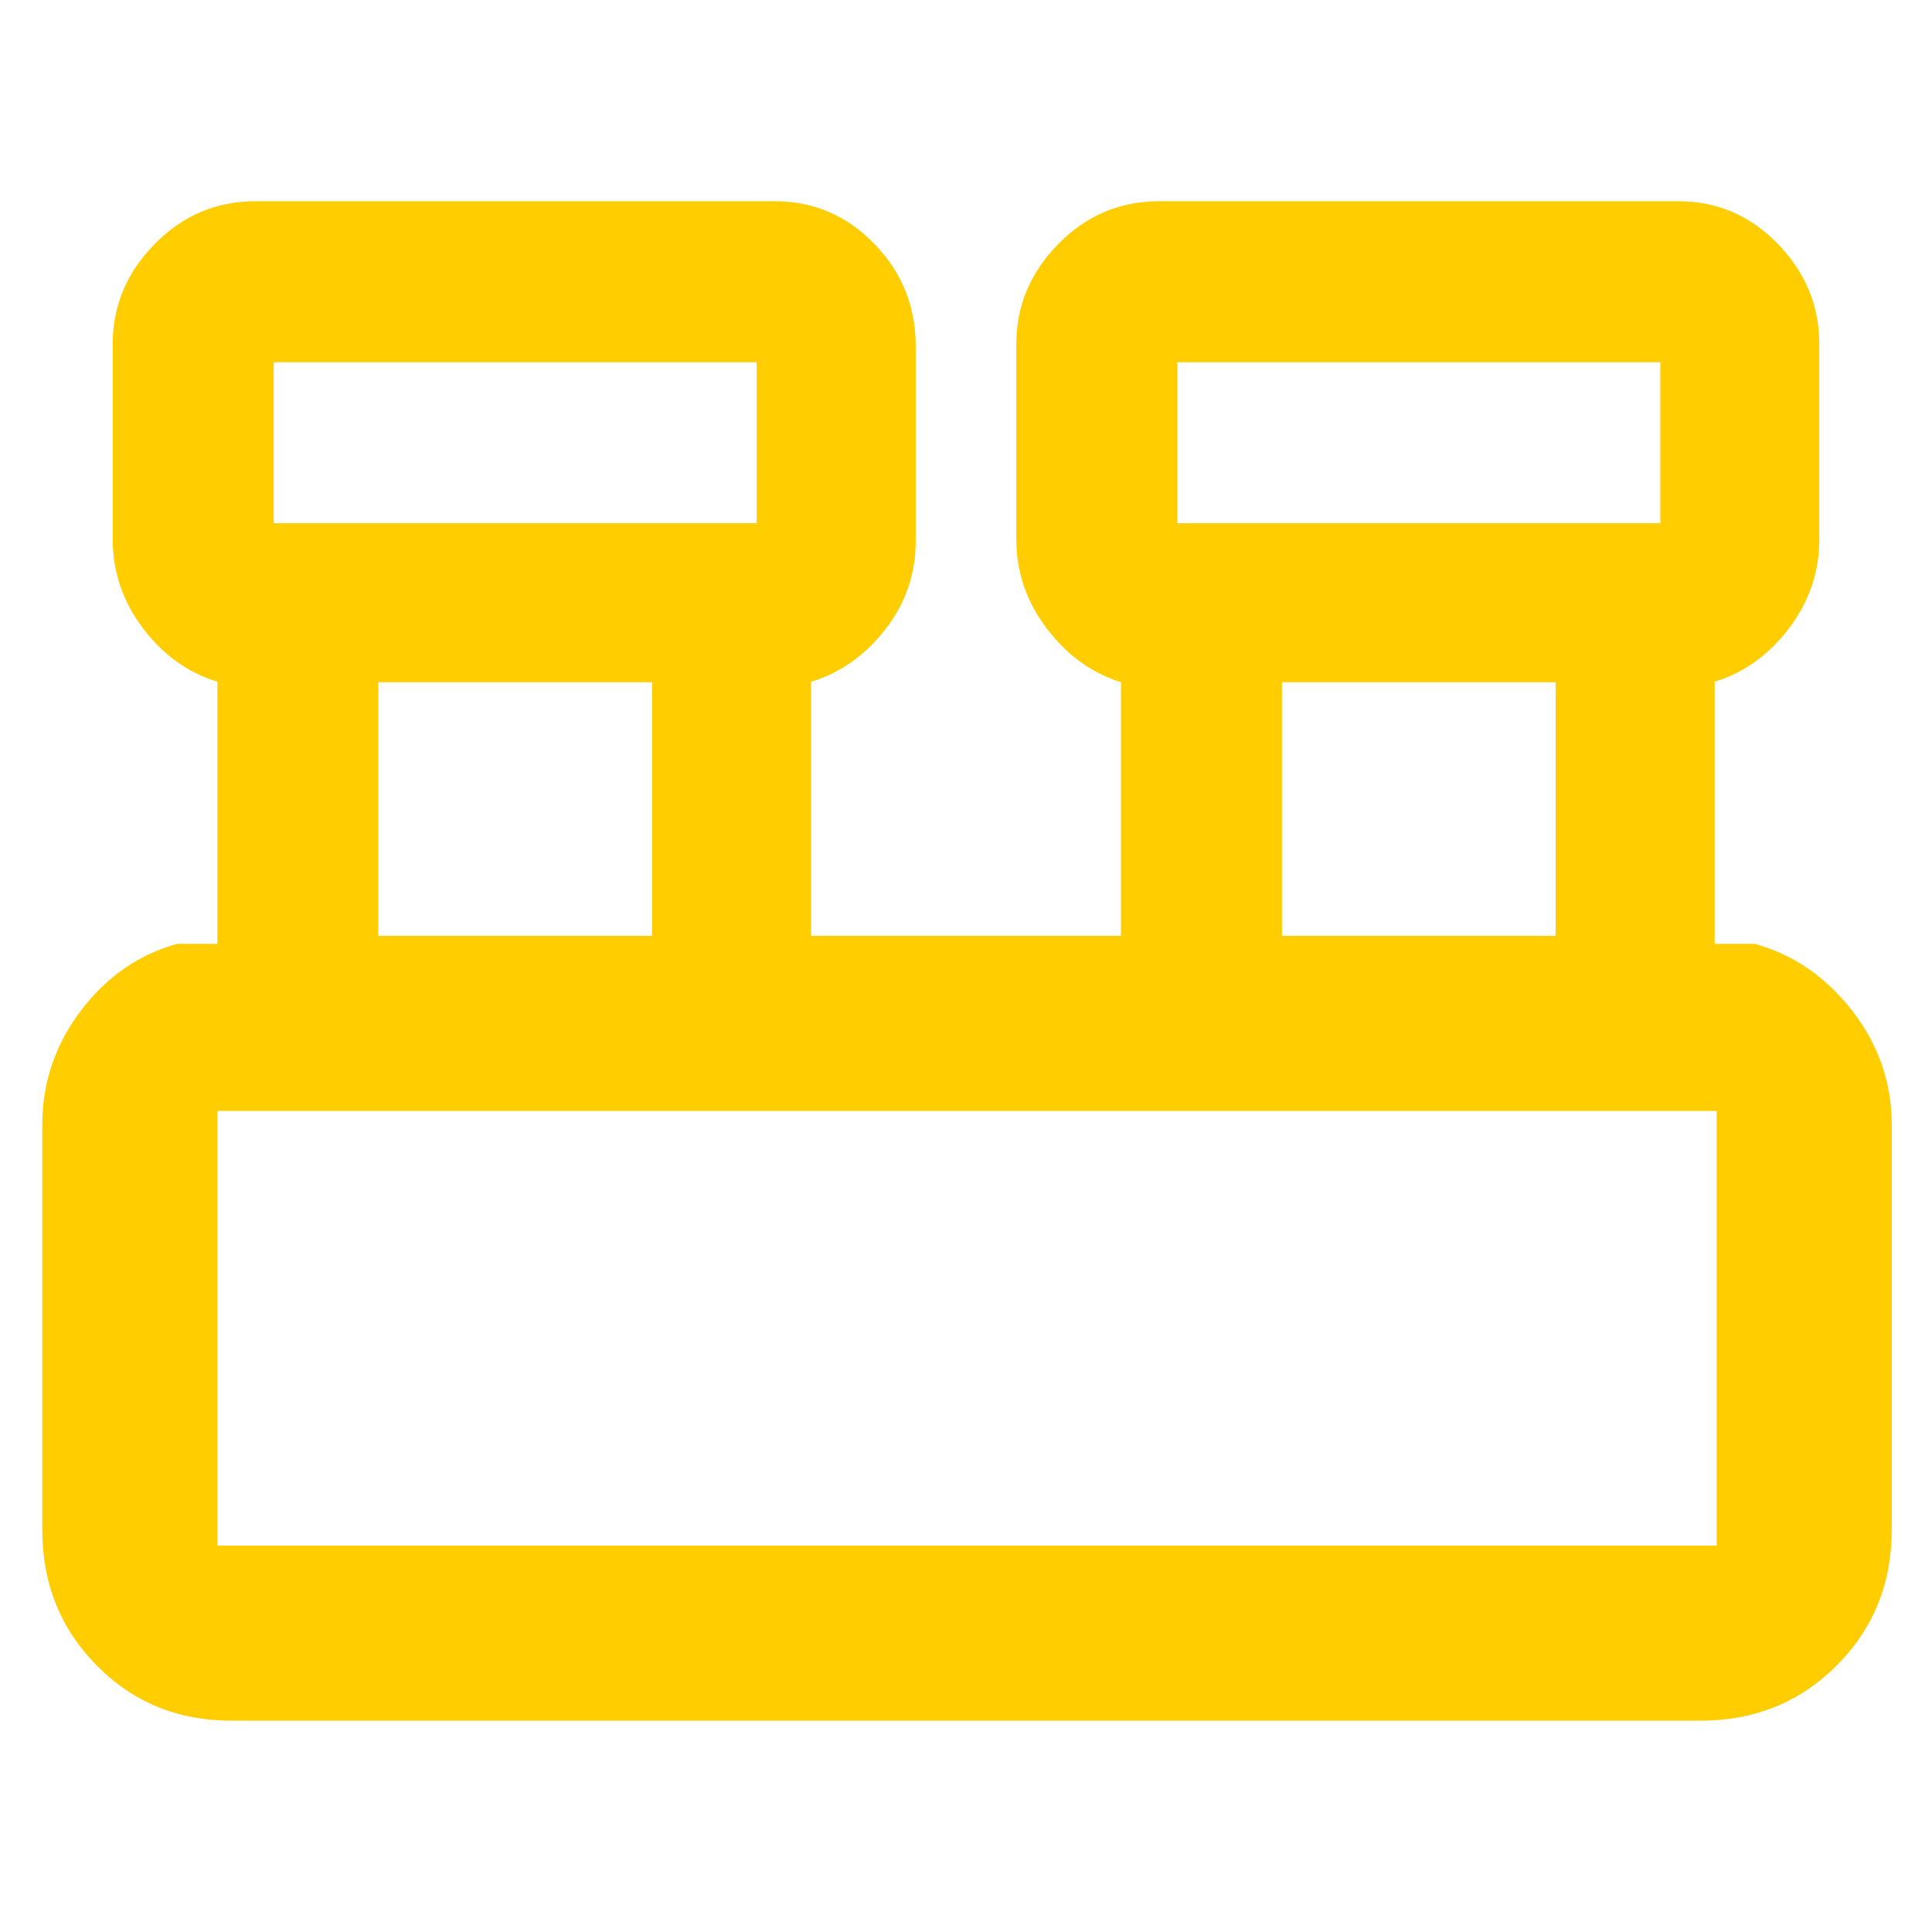 <svg xmlns="http://www.w3.org/2000/svg" height="48" viewBox="0 -960 960 960" width="48"><path fill="rgb(255, 205, 0)" d="M115-105q-39.8 0-66.9-27.39Q21-159.79 21-200v-201q0-31.45 19.13-56.73Q59.25-483 88-491h20v-130.27Q86-628 71-647.88T56-692v-97q0-28.53 20.86-49.76Q97.71-860 127-860h258q28.88 0 49.44 21.15T455-788v97q0 24.24-15 43.62t-37 26.17V-495h154v-126q-22-7-37-26.88T505-692v-97q0-28.53 20.86-49.76Q546.71-860 576-860h258q28.88 0 49.44 21.24Q904-817.53 904-789v97q0 24.24-15 44.12t-37 26.61V-491h20q28.75 8 48.38 33.27Q940-432.45 940-401v201q0 40.21-27.39 67.61Q885.21-105 845-105H115Zm470-595h240v-80H585v80Zm-449 0h240v-80H136v80Zm501 205h136v-126H637v126Zm-449 0h136v-126H188v126Zm-80 303h745v-216H108v216Zm28-508v-80 80Zm449 0v-80 80ZM108-192v-216 216Z"/></svg>